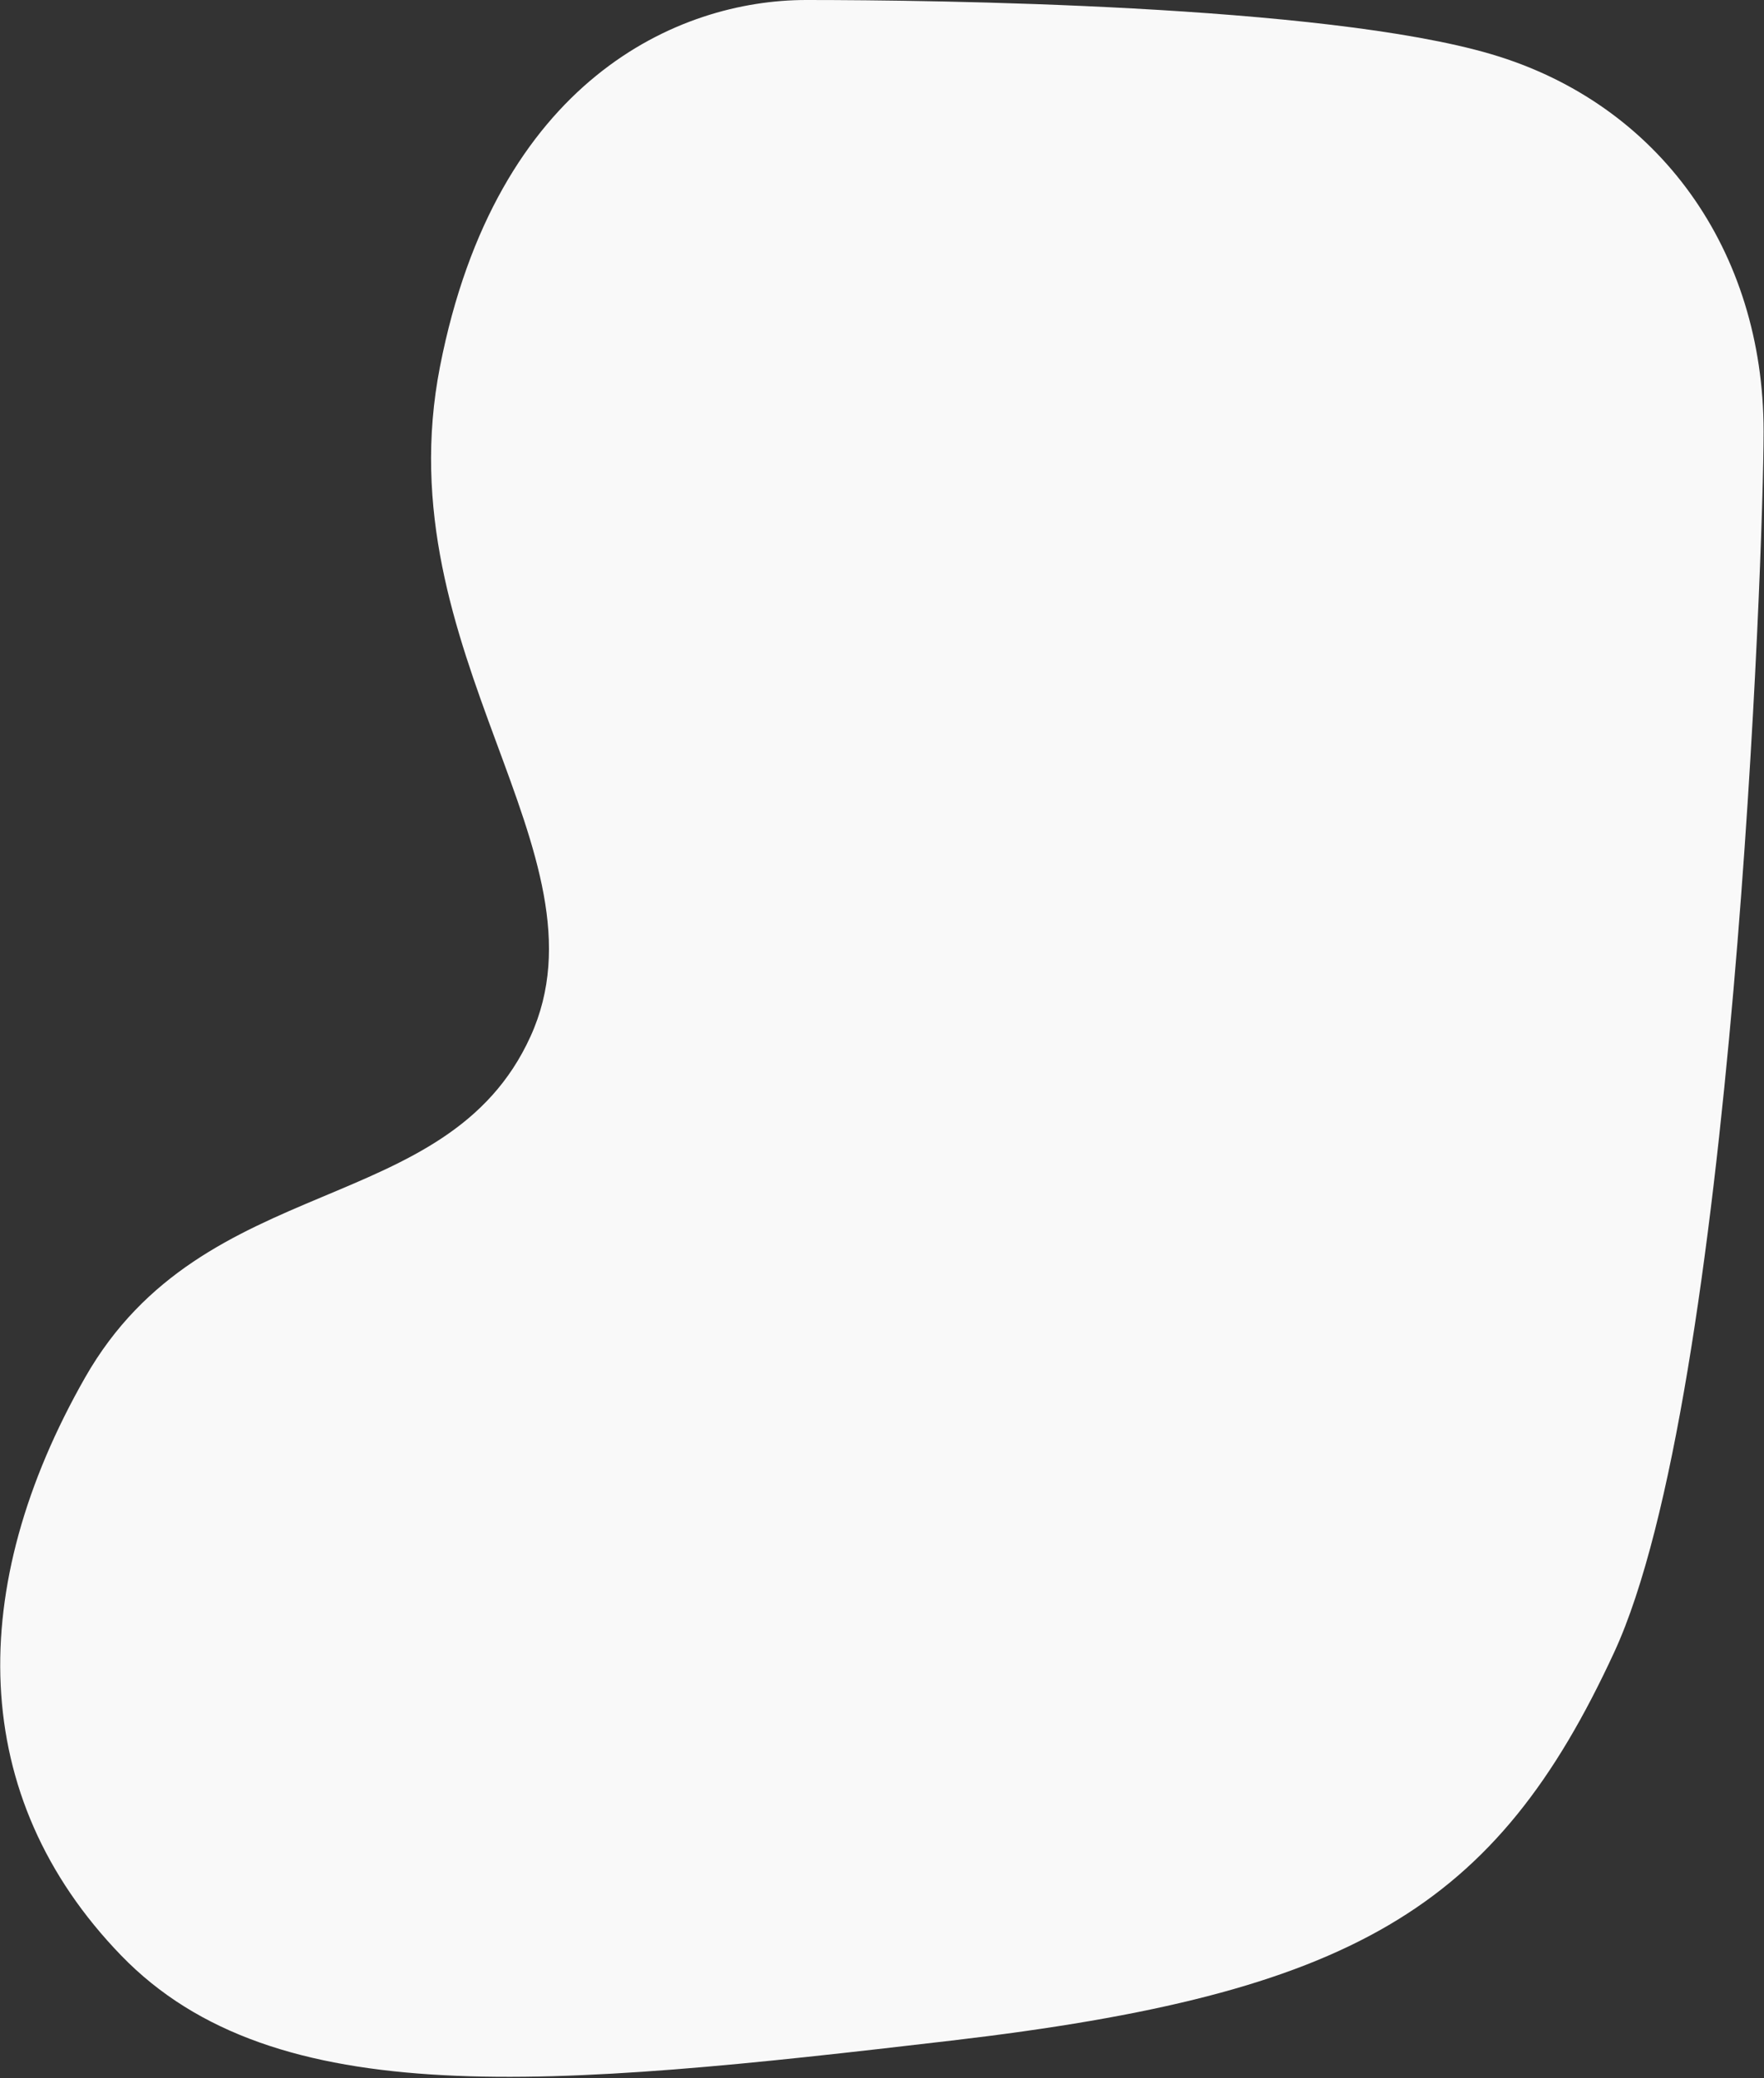 
<svg width="977px" height="1151px" viewBox="0 0 977 1151" version="1.1" xmlns="http://www.w3.org/2000/svg" xmlns:xlink="http://www.w3.org/1999/xlink">
    <rect x="0" y="0" width="977" height="1151" fill="#333333" stroke="none"/>
    <g id="Page-1" stroke="none" stroke-width="1" fill="none" fill-rule="evenodd">
        <g id="Главная---баннер" transform="translate(-345, -835)" fill="#F9F9F9">
            <path d="M1321.776,1074 C1321.776,974 1264.11,892.458 1170.919,865 C1077.729,837.542 862.213,835 791.463,835 C720.713,835 619.817,879.082 588.701,1037.994 C557.585,1196.906 685.074,1307.283 638.833,1409.017 C592.591,1510.751 458.134,1482.006 392.099,1598 C326.063,1713.994 326.915,1829.953 412.061,1918 C497.208,2006.047 650,1991.184 872,1965.184 C1094,1939.184 1173.371,1892.369 1239.085,1750 C1304.799,1607.631 1321.776,1140.467 1321.776,1074 Z" id="Path-4"></path>
        </g>
    </g>
</svg>